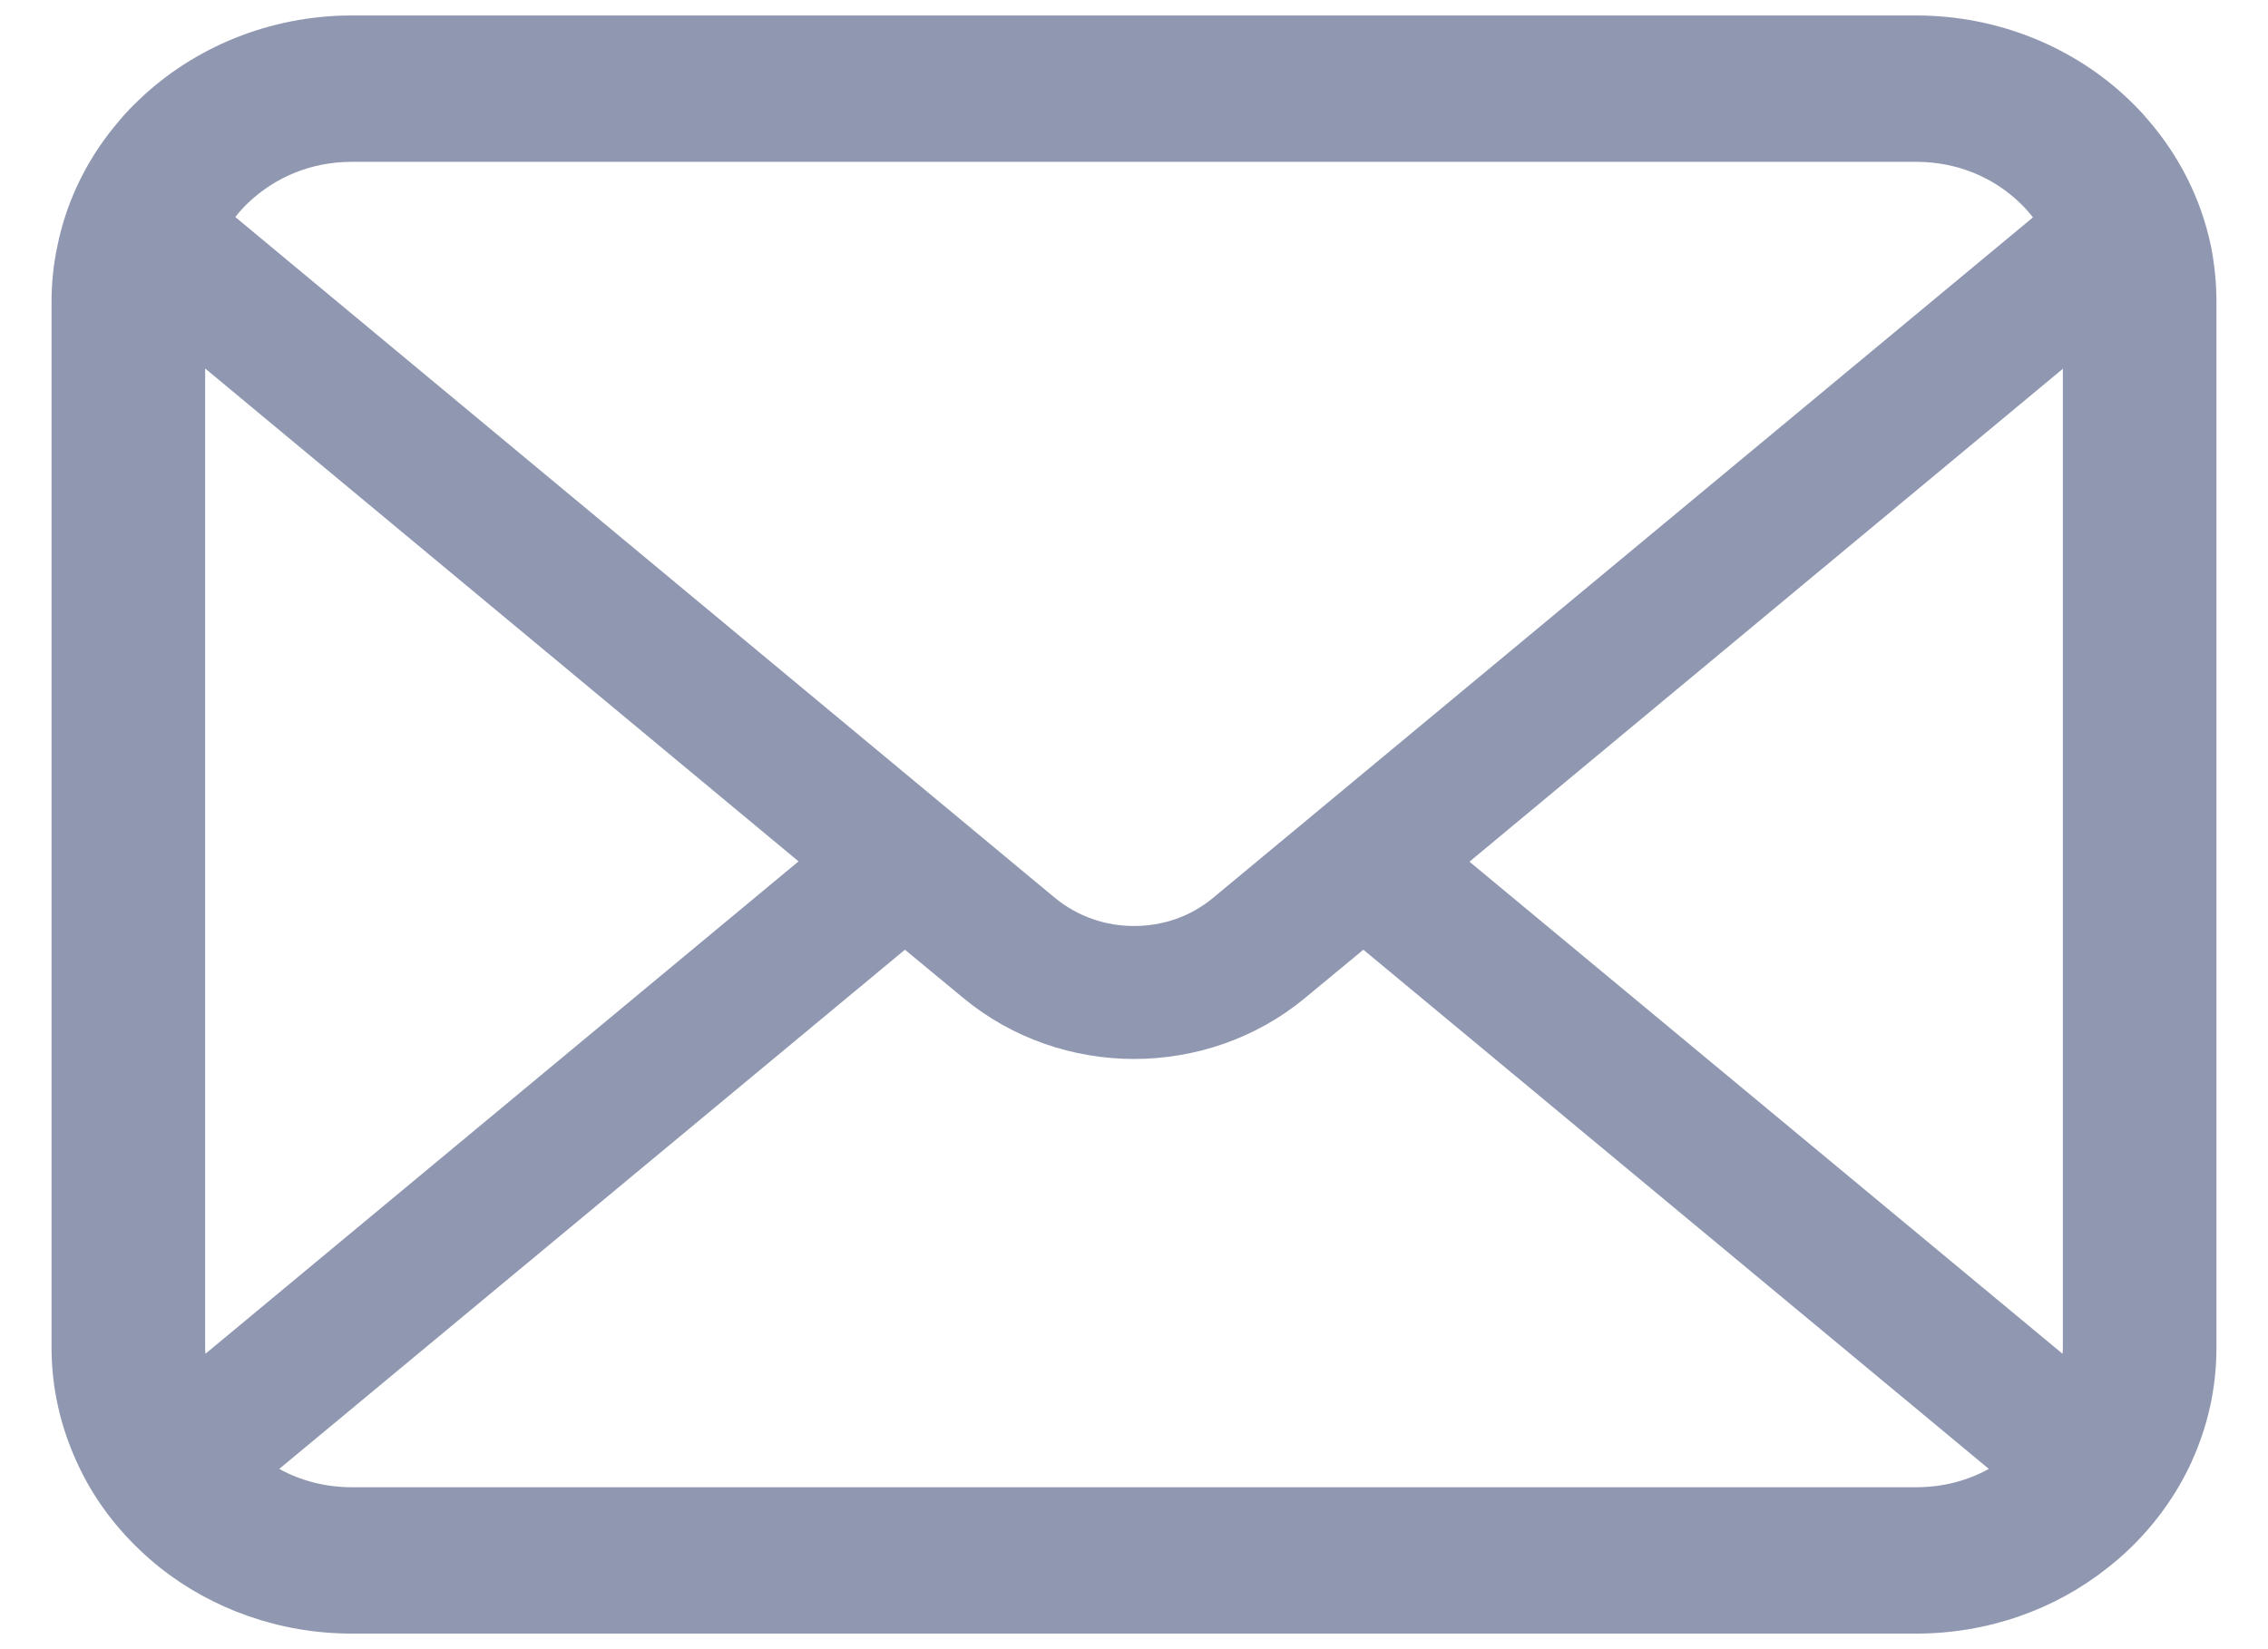 <svg width="22" height="16" viewBox="0 0 22 16" fill="none" xmlns="http://www.w3.org/2000/svg">
<path d="M21.446 2.385C21.351 1.931 21.14 1.516 20.844 1.172C20.782 1.097 20.717 1.03 20.647 0.963C20.123 0.463 19.389 0.15 18.587 0.15H3.413C2.611 0.15 1.879 0.463 1.354 0.963C1.283 1.03 1.218 1.097 1.156 1.172C0.86 1.516 0.649 1.931 0.557 2.385C0.519 2.561 0.5 2.742 0.5 2.925V13.075C0.5 13.464 0.587 13.838 0.741 14.176C0.885 14.499 1.096 14.791 1.354 15.036C1.419 15.098 1.484 15.155 1.554 15.211C2.058 15.609 2.709 15.849 3.413 15.849H18.587C19.292 15.849 19.945 15.609 20.446 15.209C20.516 15.155 20.581 15.098 20.647 15.036C20.904 14.791 21.115 14.499 21.262 14.176V14.174C21.416 13.836 21.5 13.464 21.5 13.075V2.925C21.5 2.742 21.481 2.561 21.446 2.385ZM2.408 1.967C2.668 1.72 3.017 1.57 3.413 1.57H18.587C18.983 1.57 19.335 1.72 19.592 1.967C19.638 2.011 19.682 2.06 19.72 2.109L11.767 8.711C11.547 8.894 11.277 8.984 11 8.984C10.726 8.984 10.456 8.894 10.233 8.711L2.283 2.106C2.318 2.058 2.362 2.011 2.408 1.967ZM1.99 13.075V3.575L7.746 8.357L1.993 13.134C1.99 13.116 1.99 13.095 1.99 13.075ZM18.587 14.429H3.413C3.155 14.429 2.914 14.365 2.709 14.251L8.778 9.214L9.345 9.683C9.819 10.076 10.412 10.274 11 10.274C11.591 10.274 12.184 10.076 12.658 9.683L13.225 9.214L19.292 14.251C19.086 14.365 18.845 14.429 18.587 14.429ZM20.01 13.075C20.01 13.095 20.01 13.116 20.007 13.134L14.254 8.36L20.01 3.578V13.075Z" fill="#9098B1"/>
</svg>
